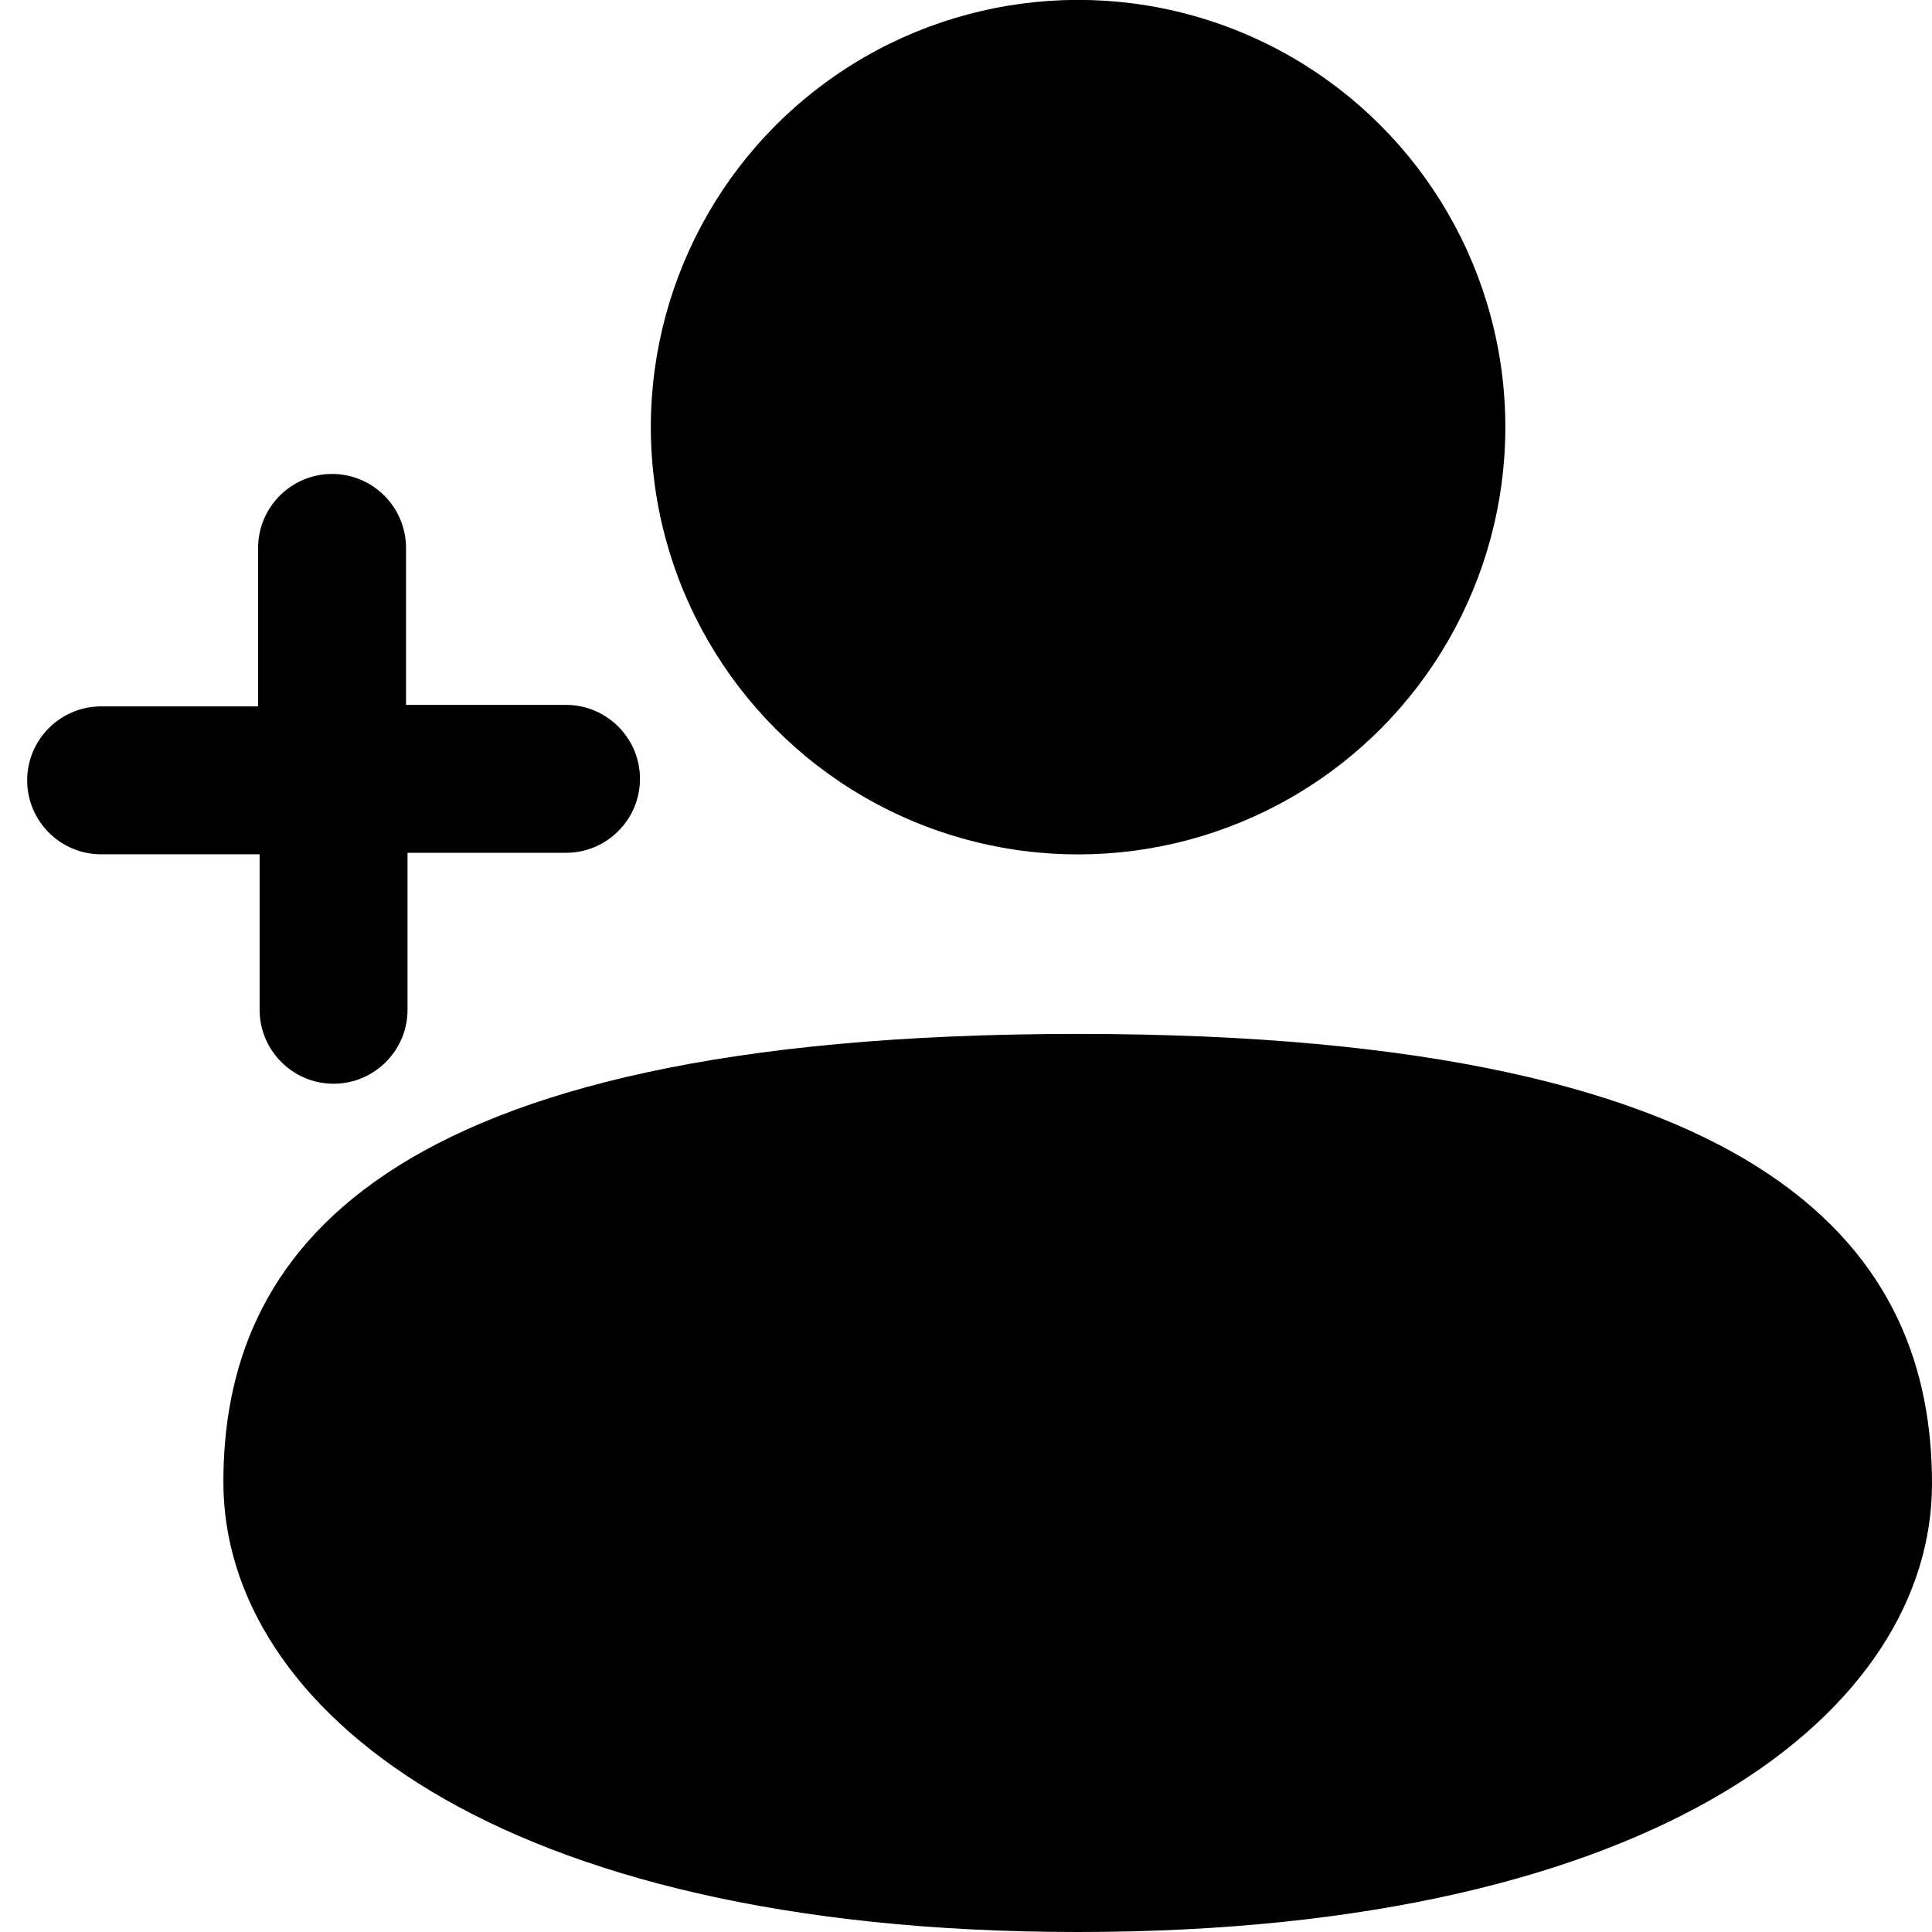 <?xml version="1.0" encoding="utf-8"?>
<!-- Generator: Adobe Illustrator 26.3.1, SVG Export Plug-In . SVG Version: 6.00 Build 0)  -->
<svg version="1.1" id="Layer_1" xmlns="http://www.w3.org/2000/svg" xmlns:xlink="http://www.w3.org/1999/xlink" x="0px" y="0px"
	 viewBox="0 0 128 128" style="enable-background:new 0 0 128 128;" xml:space="preserve">
<g>
	<ellipse transform="matrix(0.383 -0.924 0.924 0.383 17.931 83.435)" cx="71.4" cy="28.3" rx="28.3" ry="28.3"/>
	<path d="M71.4,68.5c-46.7,0-56.6,14.8-56.6,29.7c0,14.9,17.9,29.8,56.6,29.8c38.7,0,56.6-14.8,56.6-29.7
		C128,83.4,118.1,68.5,71.4,68.5z"/>
	<path d="M17.2,66.9c0,2.7,2.2,4.9,4.9,4.9s4.9-2.2,4.9-4.9V56.5h10.5c2.7,0,4.9-2.2,4.9-4.9c0-2.7-2.2-4.9-4.9-4.9H26.9V36.3
		c0-2.7-2.2-4.9-4.9-4.9s-4.9,2.2-4.9,4.9v10.5H6.7c-2.7,0-4.9,2.2-4.9,4.9c0,2.7,2.2,4.9,4.9,4.9h10.5V66.9z"/>
</g>
</svg>
